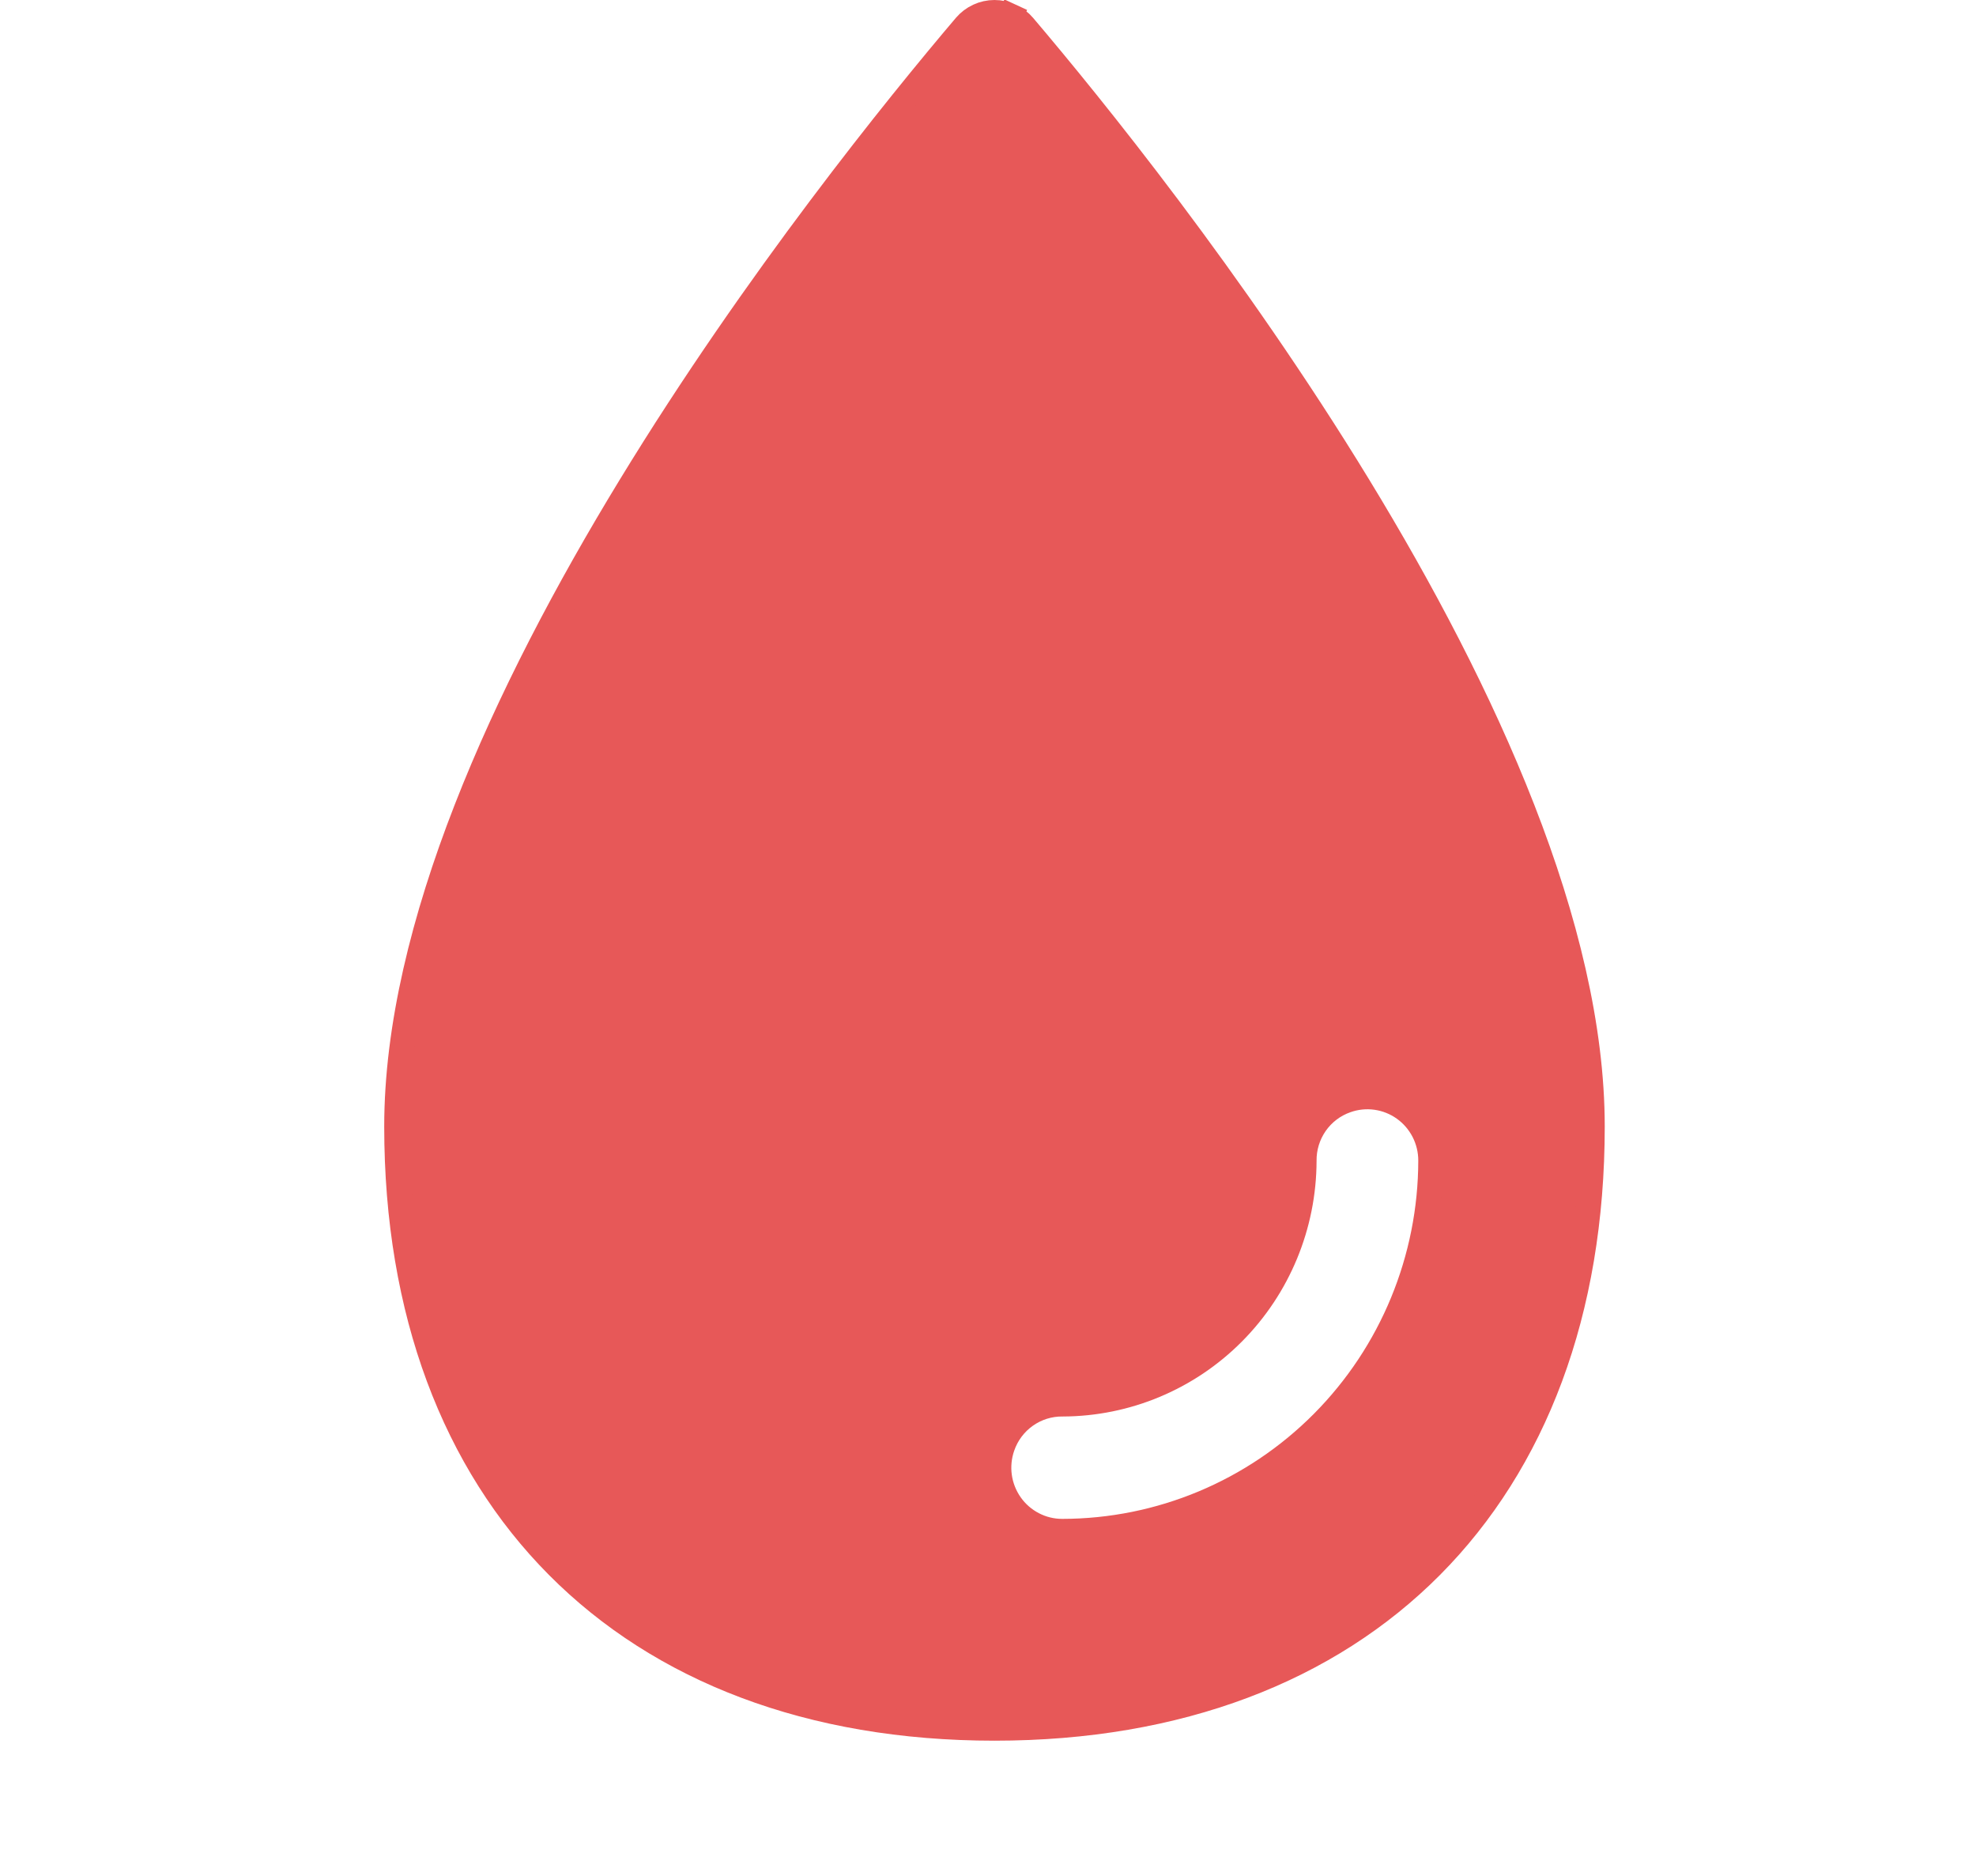<svg width="79" height="75" viewBox="0 0 79 75" fill="none" xmlns="http://www.w3.org/2000/svg">
<path d="M57.202 46.391C57.203 45.984 57.106 45.582 56.921 45.22C56.735 44.858 56.466 44.545 56.135 44.309C55.804 44.073 55.421 43.92 55.019 43.864C54.617 43.807 54.207 43.849 53.825 43.985C53.325 44.159 52.893 44.487 52.59 44.922C52.288 45.357 52.129 45.875 52.136 46.404C52.129 48.98 51.109 51.448 49.3 53.268C47.492 55.089 45.041 56.113 42.485 56.12C41.956 56.113 41.44 56.274 41.008 56.579C40.575 56.884 40.249 57.319 40.076 57.82C39.942 58.203 39.901 58.614 39.956 59.017C40.012 59.42 40.164 59.804 40.398 60.137C40.632 60.47 40.943 60.741 41.303 60.928C41.664 61.116 42.064 61.213 42.47 61.212L42.47 60.712L42.471 61.212C46.377 61.208 50.122 59.644 52.884 56.865C55.645 54.086 57.197 50.319 57.202 46.391ZM57.202 46.391L56.702 46.39L57.202 46.39C57.202 46.391 57.202 46.391 57.202 46.391ZM40.4 0.641C40.601 0.734 40.779 0.87 40.923 1.039C43.597 4.187 49.291 11.2 54.315 19.435C59.351 27.692 63.657 37.089 63.657 45.026C63.657 52.454 61.335 58.456 57.217 62.6C53.1 66.743 47.137 69.078 39.759 69.078C32.381 69.078 26.418 66.743 22.301 62.6C18.183 58.456 15.861 52.454 15.861 45.026C15.861 37.089 20.167 27.692 25.204 19.435C30.227 11.2 35.922 4.187 38.596 1.039C38.74 0.87 38.919 0.734 39.12 0.641C39.321 0.548 39.539 0.5 39.76 0.5C39.981 0.5 40.199 0.548 40.4 0.641L40.61 0.187L40.4 0.641Z" fill="#E75858" stroke="#E75858"/>
</svg>
